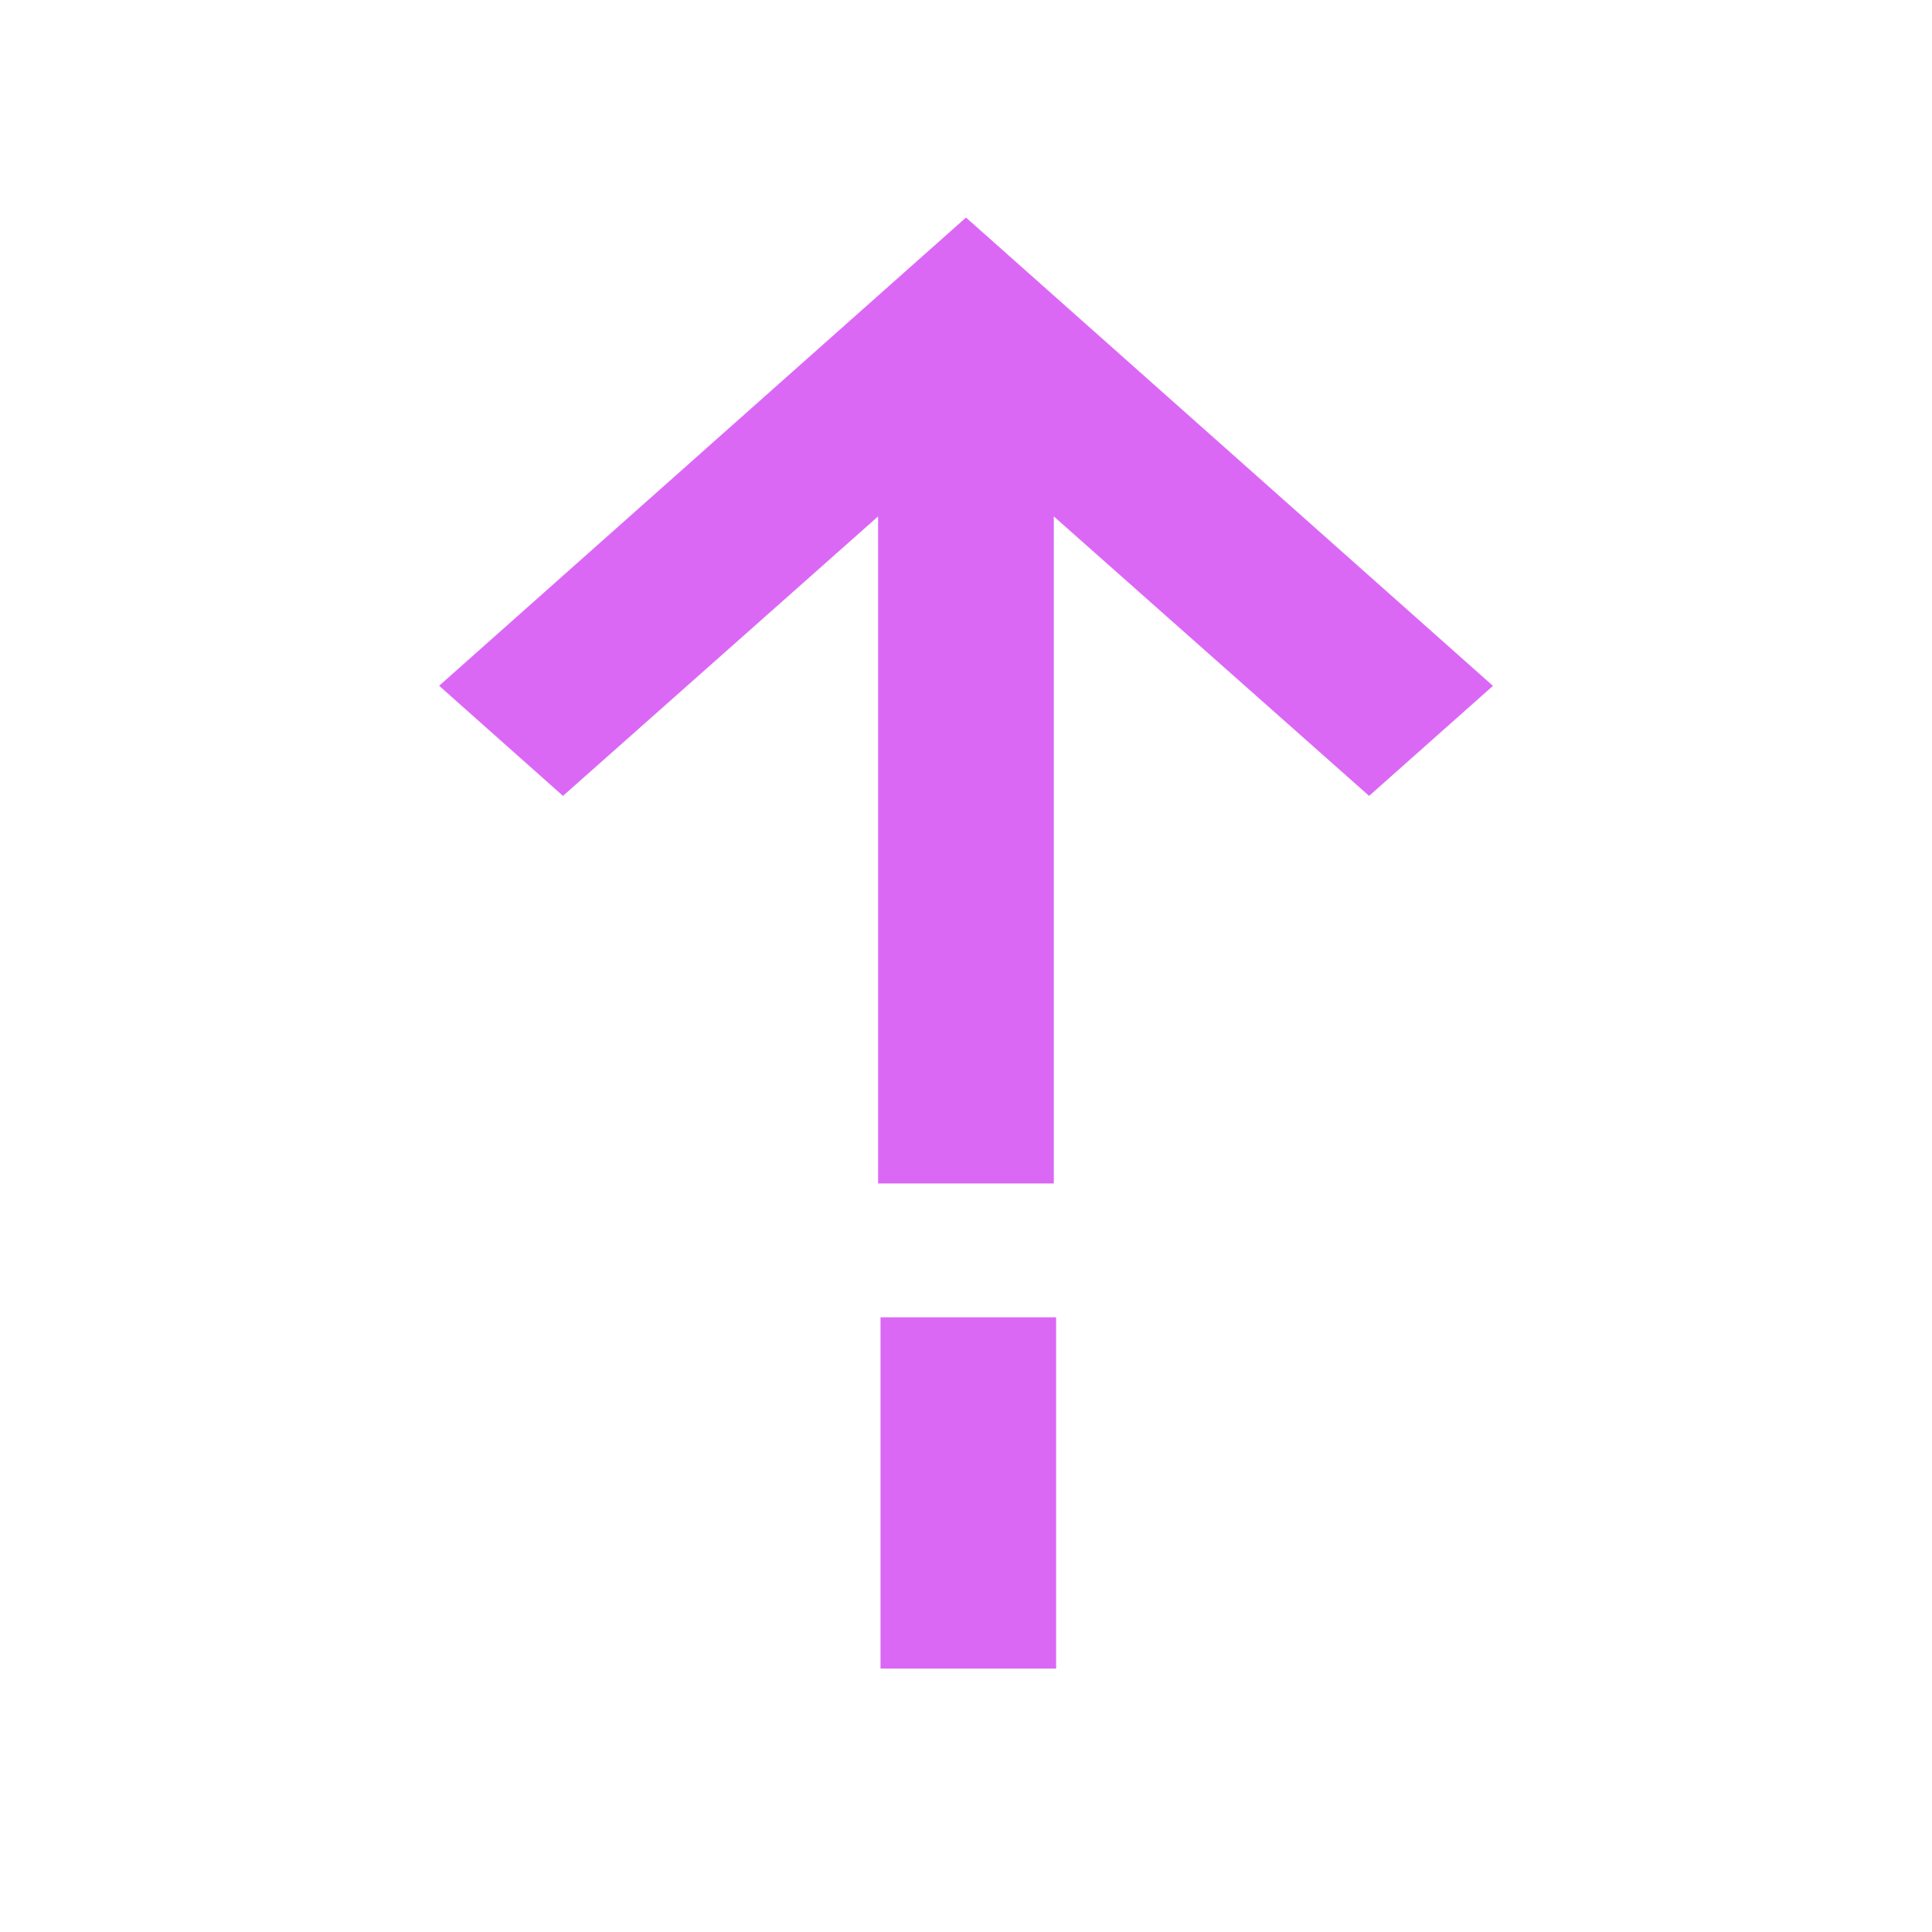 <svg xmlns="http://www.w3.org/2000/svg" width="20" height="20" viewBox="0 0 20 20">
    <g fill="#DA68F5" fill-rule="evenodd">
        <path d="M9.09 12.251V5.346L5.828 8.239l-1.282-1.14L10 2.252 15.455 7.1l-1.282 1.139-3.264-2.893v6.905zM9.115 17.273h1.818v-3.636H9.115z"/>
    </g>
</svg>
